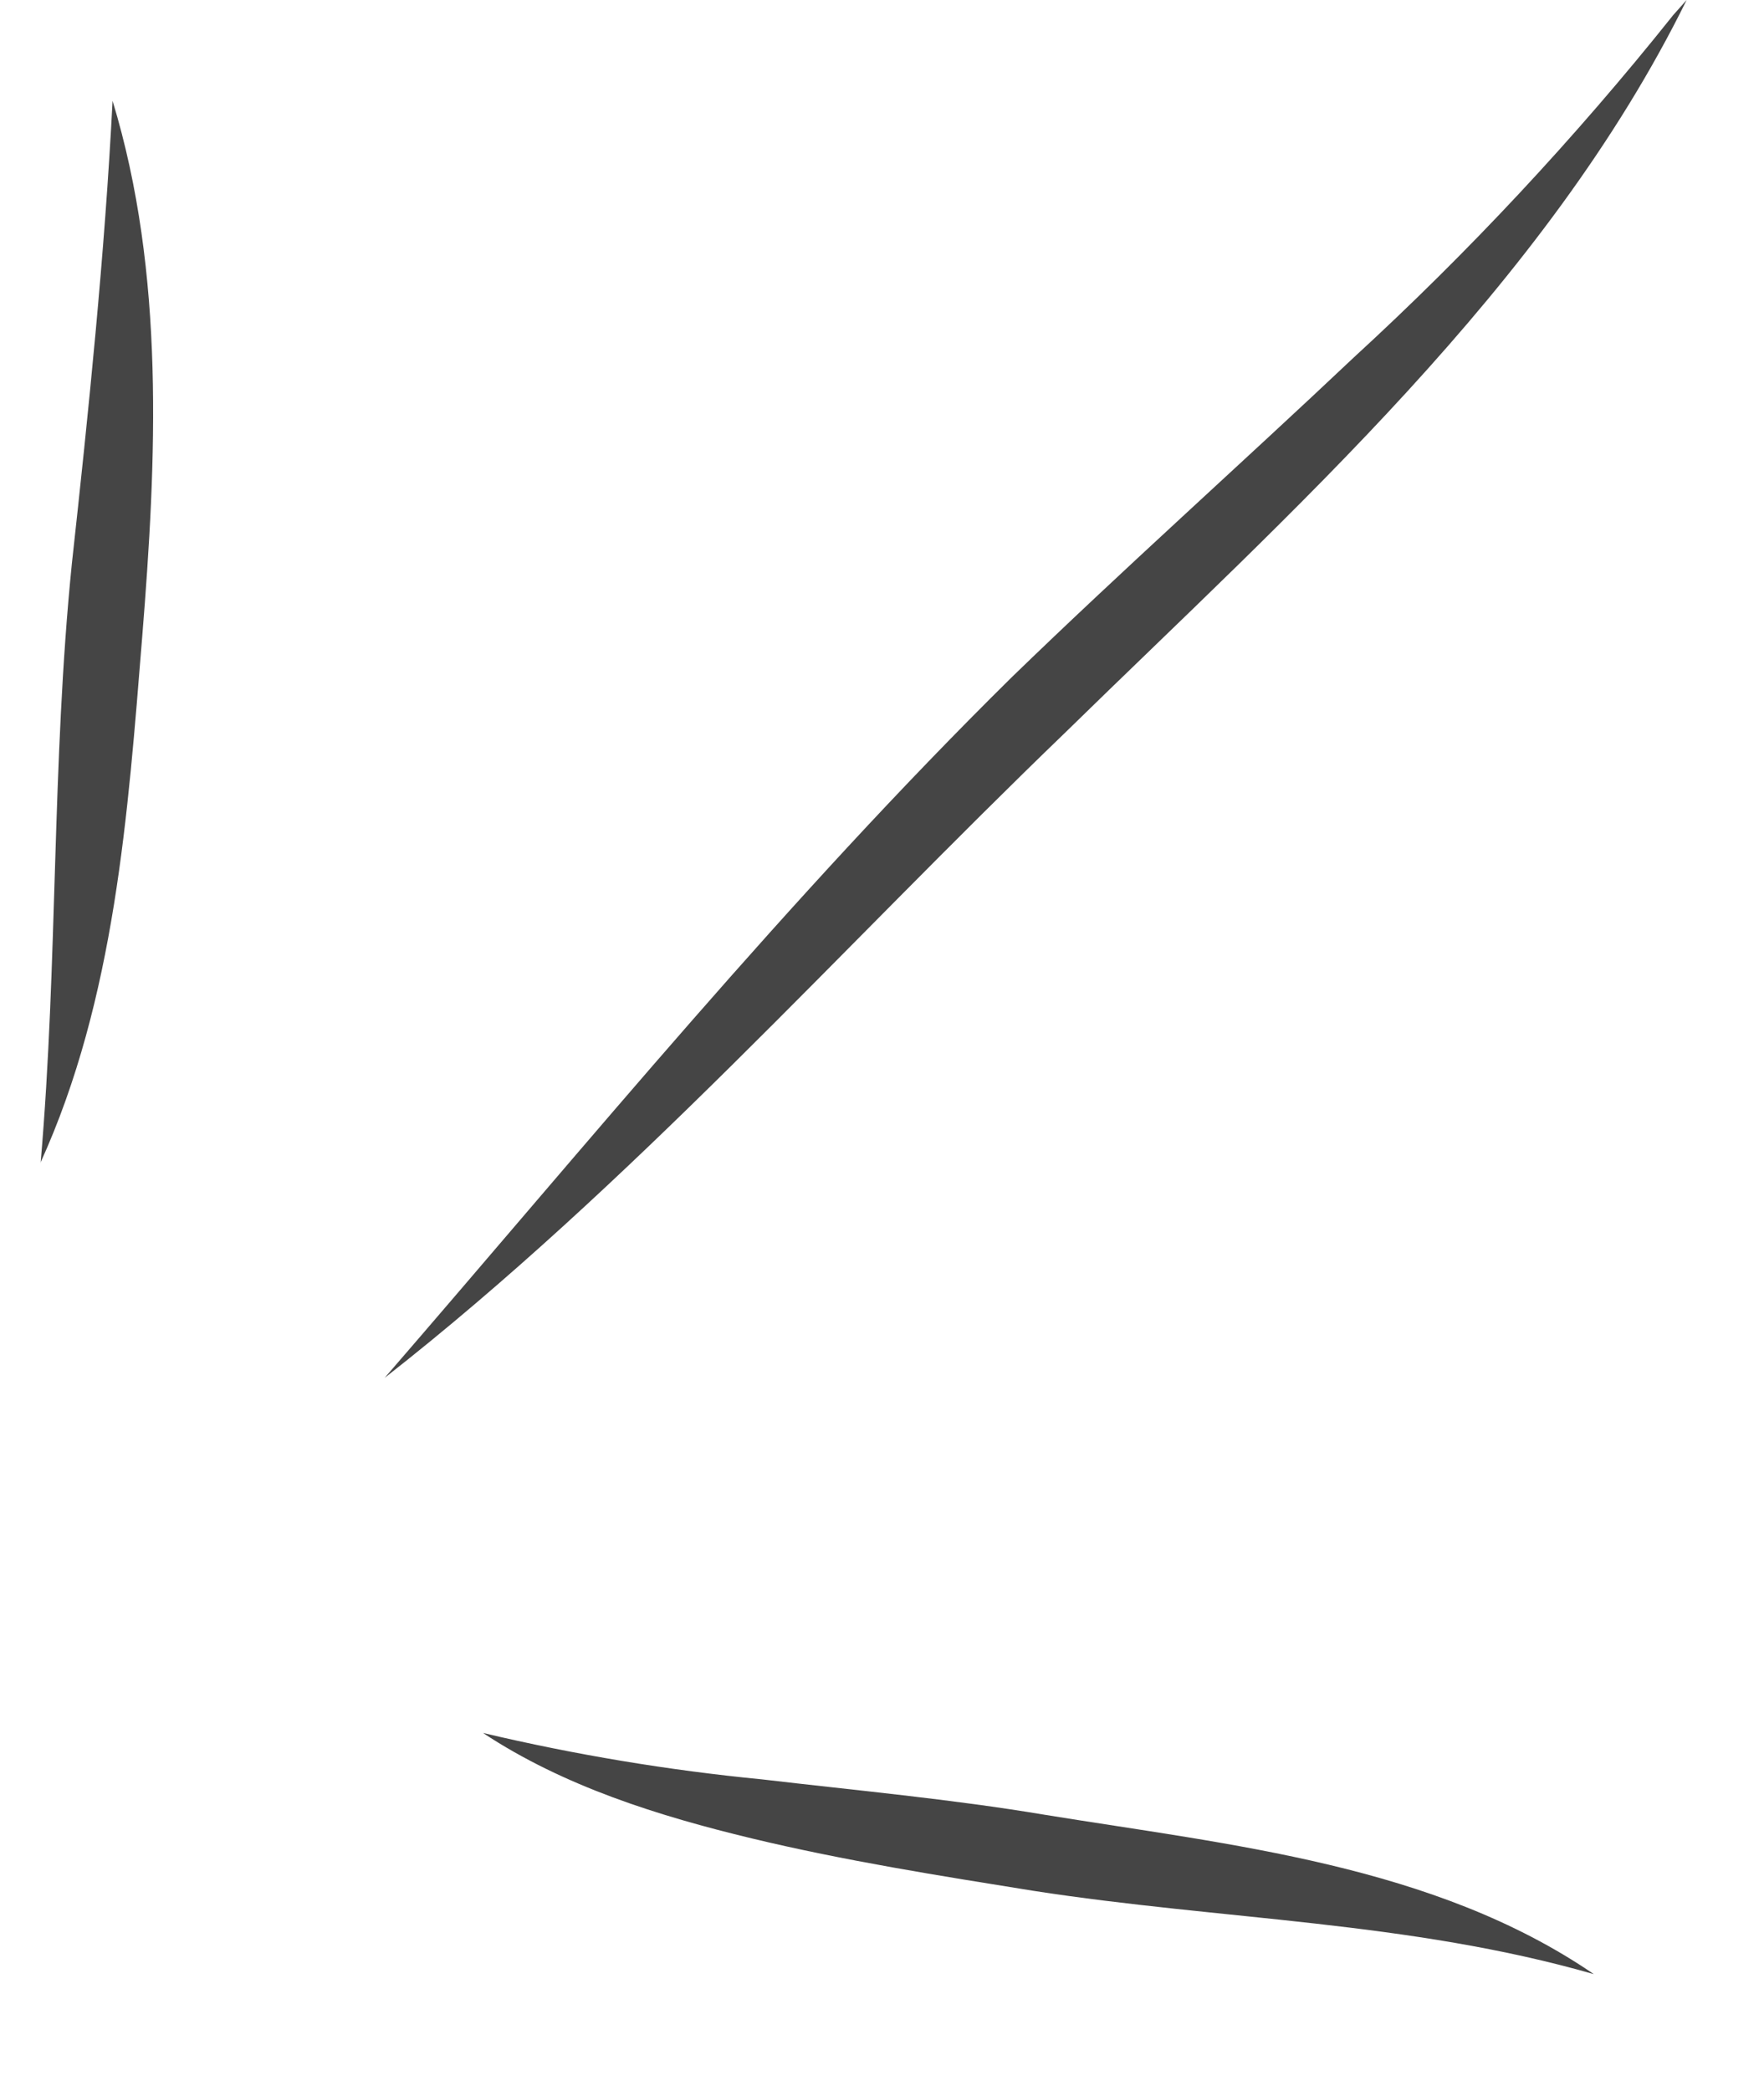 <svg width="27" height="32" viewBox="0 0 27 32" fill="none" xmlns="http://www.w3.org/2000/svg">
<path d="M24.395 30.212C21.948 28.537 18.825 28.234 15.99 27.773C14.552 27.532 13.097 27.4 11.669 27.232C10.23 27.092 8.801 26.854 7.393 26.521C8.632 27.34 10.087 27.793 11.508 28.135C12.93 28.477 14.38 28.706 15.812 28.936C18.714 29.386 21.562 29.399 24.395 30.212Z" fill="#454545"/>
<path d="M5.887 21.087C9.665 18.128 12.874 14.515 16.309 11.207C19.765 7.826 23.651 4.395 25.816 3.54131e-05L25.602 0.24C25.52 0.362 25.453 0.493 25.401 0.63C25.497 0.524 25.557 0.38 25.663 0.303L25.596 0.249C24.108 2.112 22.479 3.858 20.722 5.47C18.985 7.111 17.202 8.7 15.481 10.369C12.054 13.751 9.037 17.448 5.887 21.087Z" fill="#454545"/>
<path d="M0.619 17.795C1.762 15.282 1.958 12.45 2.177 9.742C2.395 7.034 2.529 4.19 1.723 1.543C1.605 3.877 1.354 6.313 1.1 8.626C0.789 11.696 0.888 14.72 0.622 17.794L0.619 17.795Z" fill="#454545"/>
</svg>
